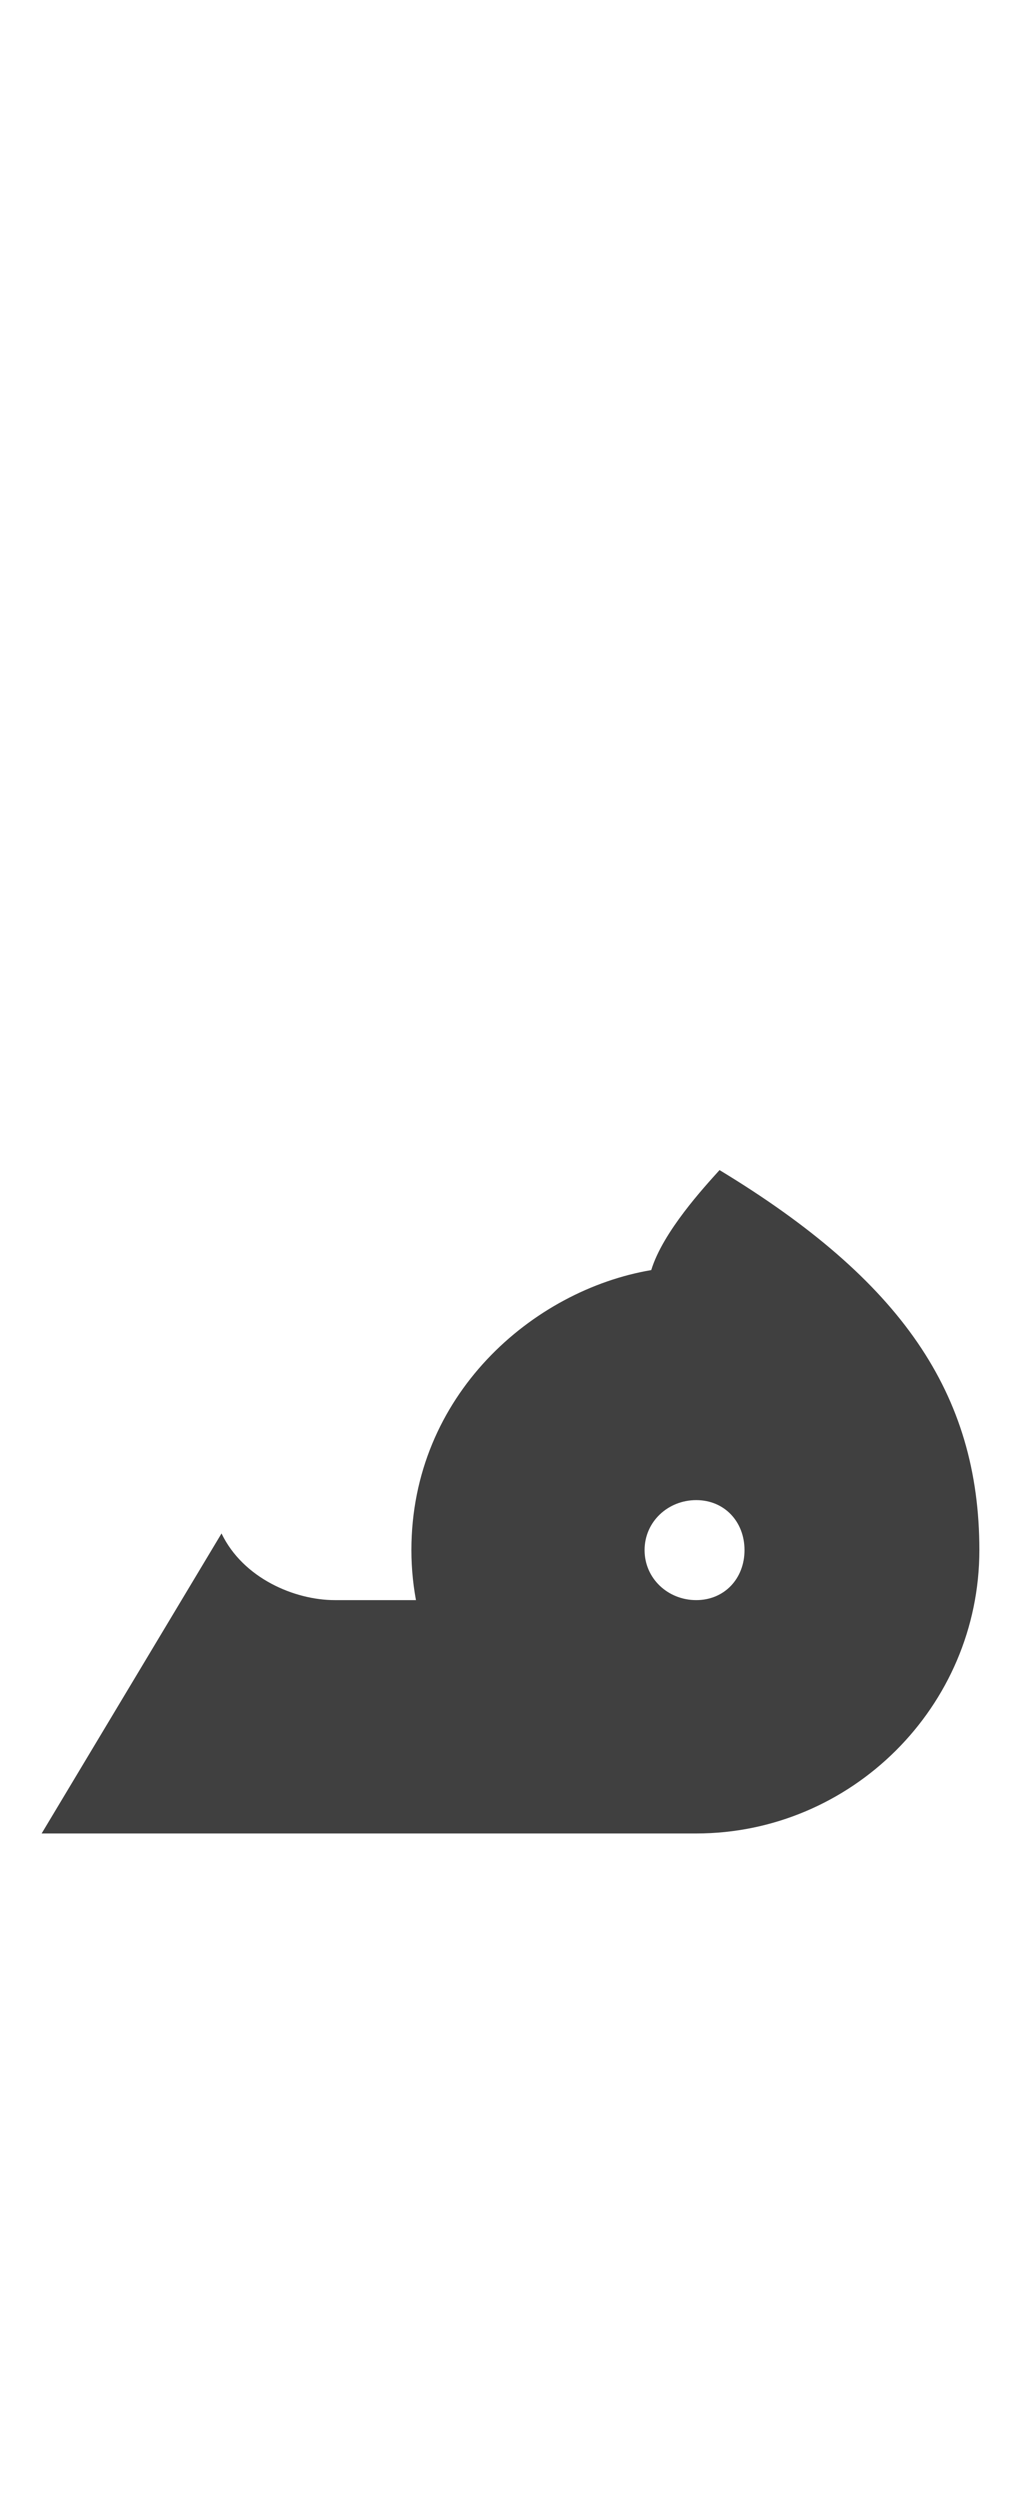 <?xml version="1.0" standalone="no"?>
<svg
   version="1.1"
   viewBox="0 0 613.0 1500.0"
   width="613.0"
   height="1500.0"
   xmlns="http://www.w3.org/2000/svg"
   xmlns:sodipodi="http://sodipodi.sourceforge.net/DTD/sodipodi-0.dtd">
 <sodipodi:namedview objecttolerance="1" gridtolerance="1" guidetolerance="1">
  <sodipodi:guide position="0,400" orientation="0,-1"/>
 </sodipodi:namedview>
 <g transform="matrix(1 0 0 -1 0 1100.0)">
  <path opacity="0.75" d="M25.0 0.0H418.0L358.0 140.0H201.0C177.0 140.0 146.0 153.0 133.0 180.0L25.0 0.0ZM418.0 0.0C511.0 0.0 588.0 76.0 588.0 170.0C588.0 264.0 541.0 332.0 432.0 398.0C423.0 388.0 398.0 361.0 391.0 338.0C320.0 326.0 247.0 263.0 247.0 170.0C247.0 77.0 325.0 0.0 418.0 0.0ZM418.0 140.0C401.0 140.0 387.0 153.0 387.0 170.0C387.0 187.0 401.0 200.0 418.0 200.0C435.0 200.0 447.0 187.0 447.0 170.0C447.0 153.0 435.0 140.0 418.0 140.0Z" />
 </g>
</svg>
